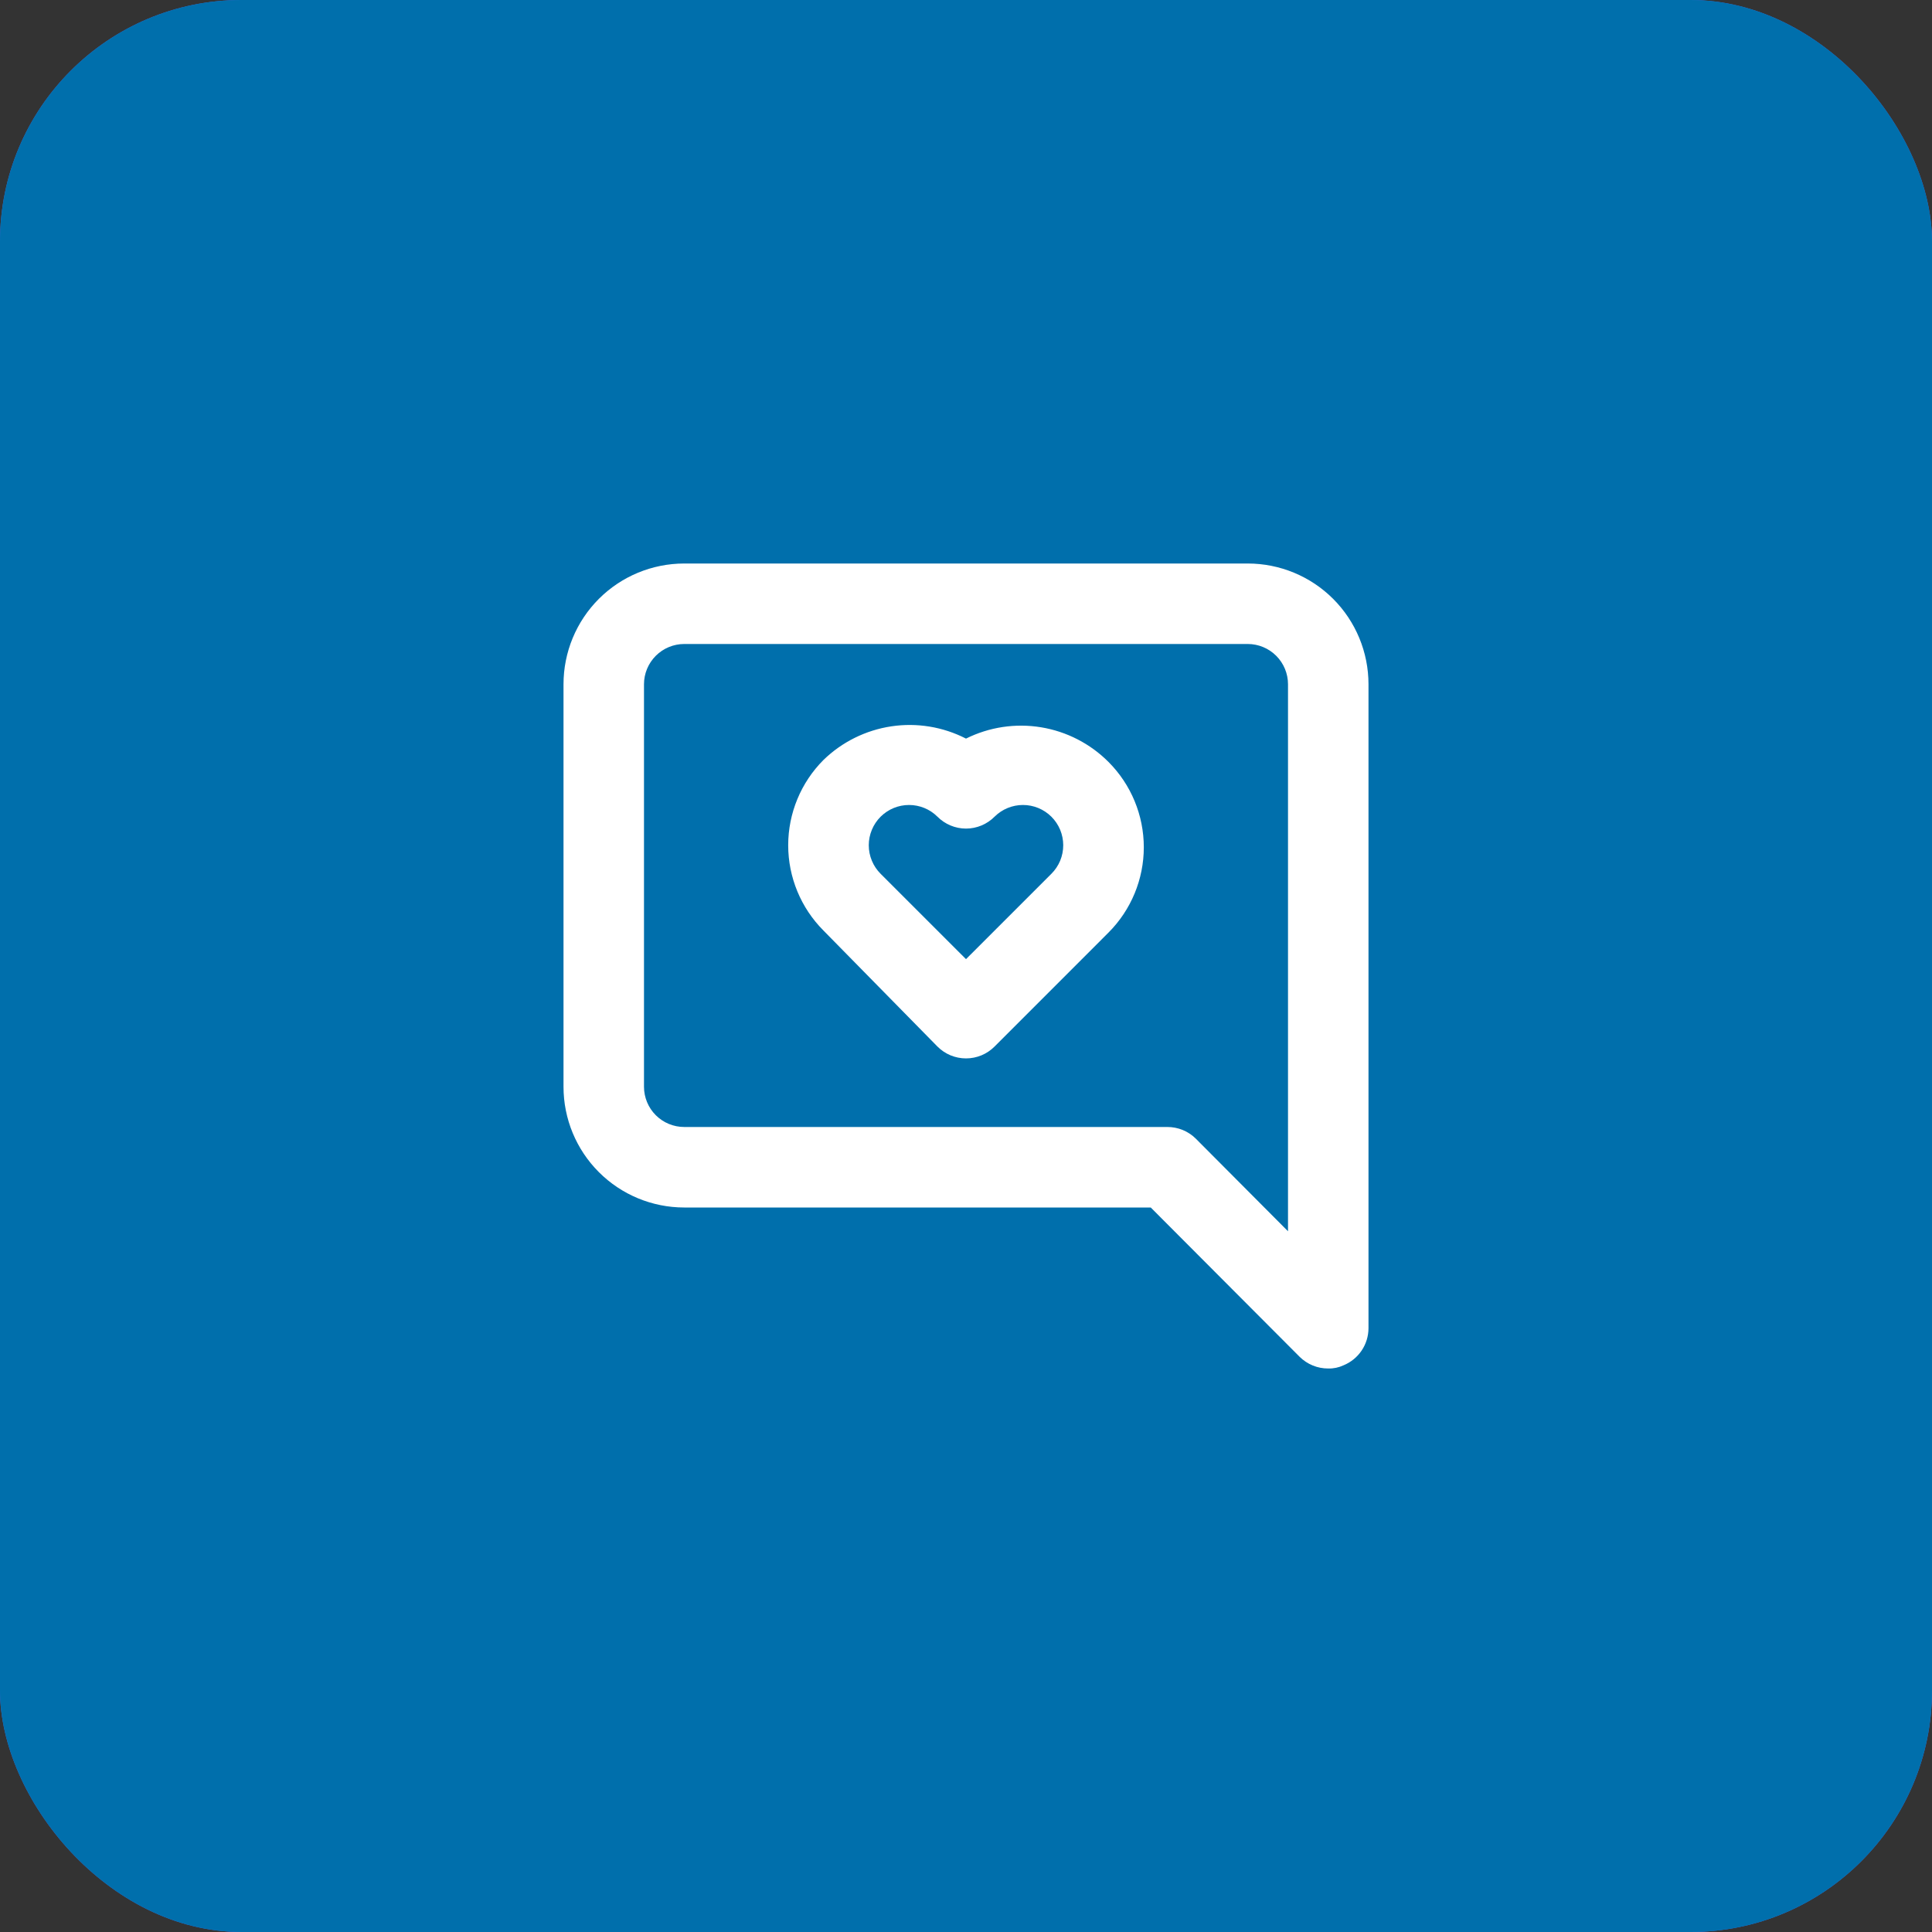 <svg width="64" height="64" viewBox="0 0 64 64" fill="none" xmlns="http://www.w3.org/2000/svg">
<rect x="0" y="0" width="64" height="64" fill="#333333" stroke="none"/>
<rect width="64" height="64" rx="8" fill="#466BF0"/>
<rect width="64" height="64" rx="8" fill="#006FAC"/>
<path d="M32 24.467C31.238 24.076 30.373 23.934 29.526 24.061C28.68 24.188 27.894 24.577 27.28 25.173C26.531 25.923 26.11 26.94 26.11 28C26.11 29.06 26.531 30.077 27.28 30.827L31.053 34.667C31.177 34.792 31.325 34.891 31.487 34.959C31.65 35.026 31.824 35.061 32 35.061C32.176 35.061 32.35 35.026 32.513 34.959C32.675 34.891 32.823 34.792 32.947 34.667L36.72 30.893C37.469 30.143 37.89 29.127 37.89 28.067C37.89 27.007 37.469 25.99 36.72 25.24C36.114 24.633 35.332 24.231 34.485 24.092C33.638 23.953 32.769 24.084 32 24.467ZM34.827 28.947L32 31.773L29.173 28.947C29.048 28.823 28.949 28.675 28.882 28.513C28.814 28.35 28.779 28.176 28.779 28C28.779 27.824 28.814 27.65 28.882 27.487C28.949 27.325 29.048 27.177 29.173 27.053C29.423 26.805 29.761 26.666 30.113 26.666C30.466 26.666 30.804 26.805 31.053 27.053C31.177 27.178 31.325 27.277 31.487 27.345C31.65 27.413 31.824 27.448 32 27.448C32.176 27.448 32.35 27.413 32.513 27.345C32.675 27.277 32.823 27.178 32.947 27.053C33.197 26.805 33.535 26.666 33.887 26.666C34.239 26.666 34.577 26.805 34.827 27.053C34.952 27.177 35.051 27.325 35.119 27.487C35.186 27.65 35.221 27.824 35.221 28C35.221 28.176 35.186 28.35 35.119 28.513C35.051 28.675 34.952 28.823 34.827 28.947ZM41.333 18.667H22.667C21.606 18.667 20.588 19.088 19.838 19.838C19.088 20.588 18.667 21.606 18.667 22.667V36C18.667 37.061 19.088 38.078 19.838 38.828C20.588 39.579 21.606 40 22.667 40H38.12L43.053 44.947C43.178 45.07 43.326 45.168 43.488 45.234C43.651 45.301 43.825 45.334 44 45.333C44.175 45.338 44.349 45.301 44.507 45.227C44.75 45.127 44.959 44.957 45.106 44.739C45.253 44.52 45.332 44.263 45.333 44V22.667C45.333 21.606 44.912 20.588 44.162 19.838C43.412 19.088 42.394 18.667 41.333 18.667ZM42.667 40.787L39.613 37.72C39.489 37.596 39.341 37.499 39.179 37.432C39.016 37.366 38.842 37.332 38.667 37.333H22.667C22.313 37.333 21.974 37.193 21.724 36.943C21.474 36.693 21.333 36.354 21.333 36V22.667C21.333 22.313 21.474 21.974 21.724 21.724C21.974 21.474 22.313 21.333 22.667 21.333H41.333C41.687 21.333 42.026 21.474 42.276 21.724C42.526 21.974 42.667 22.313 42.667 22.667V40.787Z" fill="white"/>
</svg>
